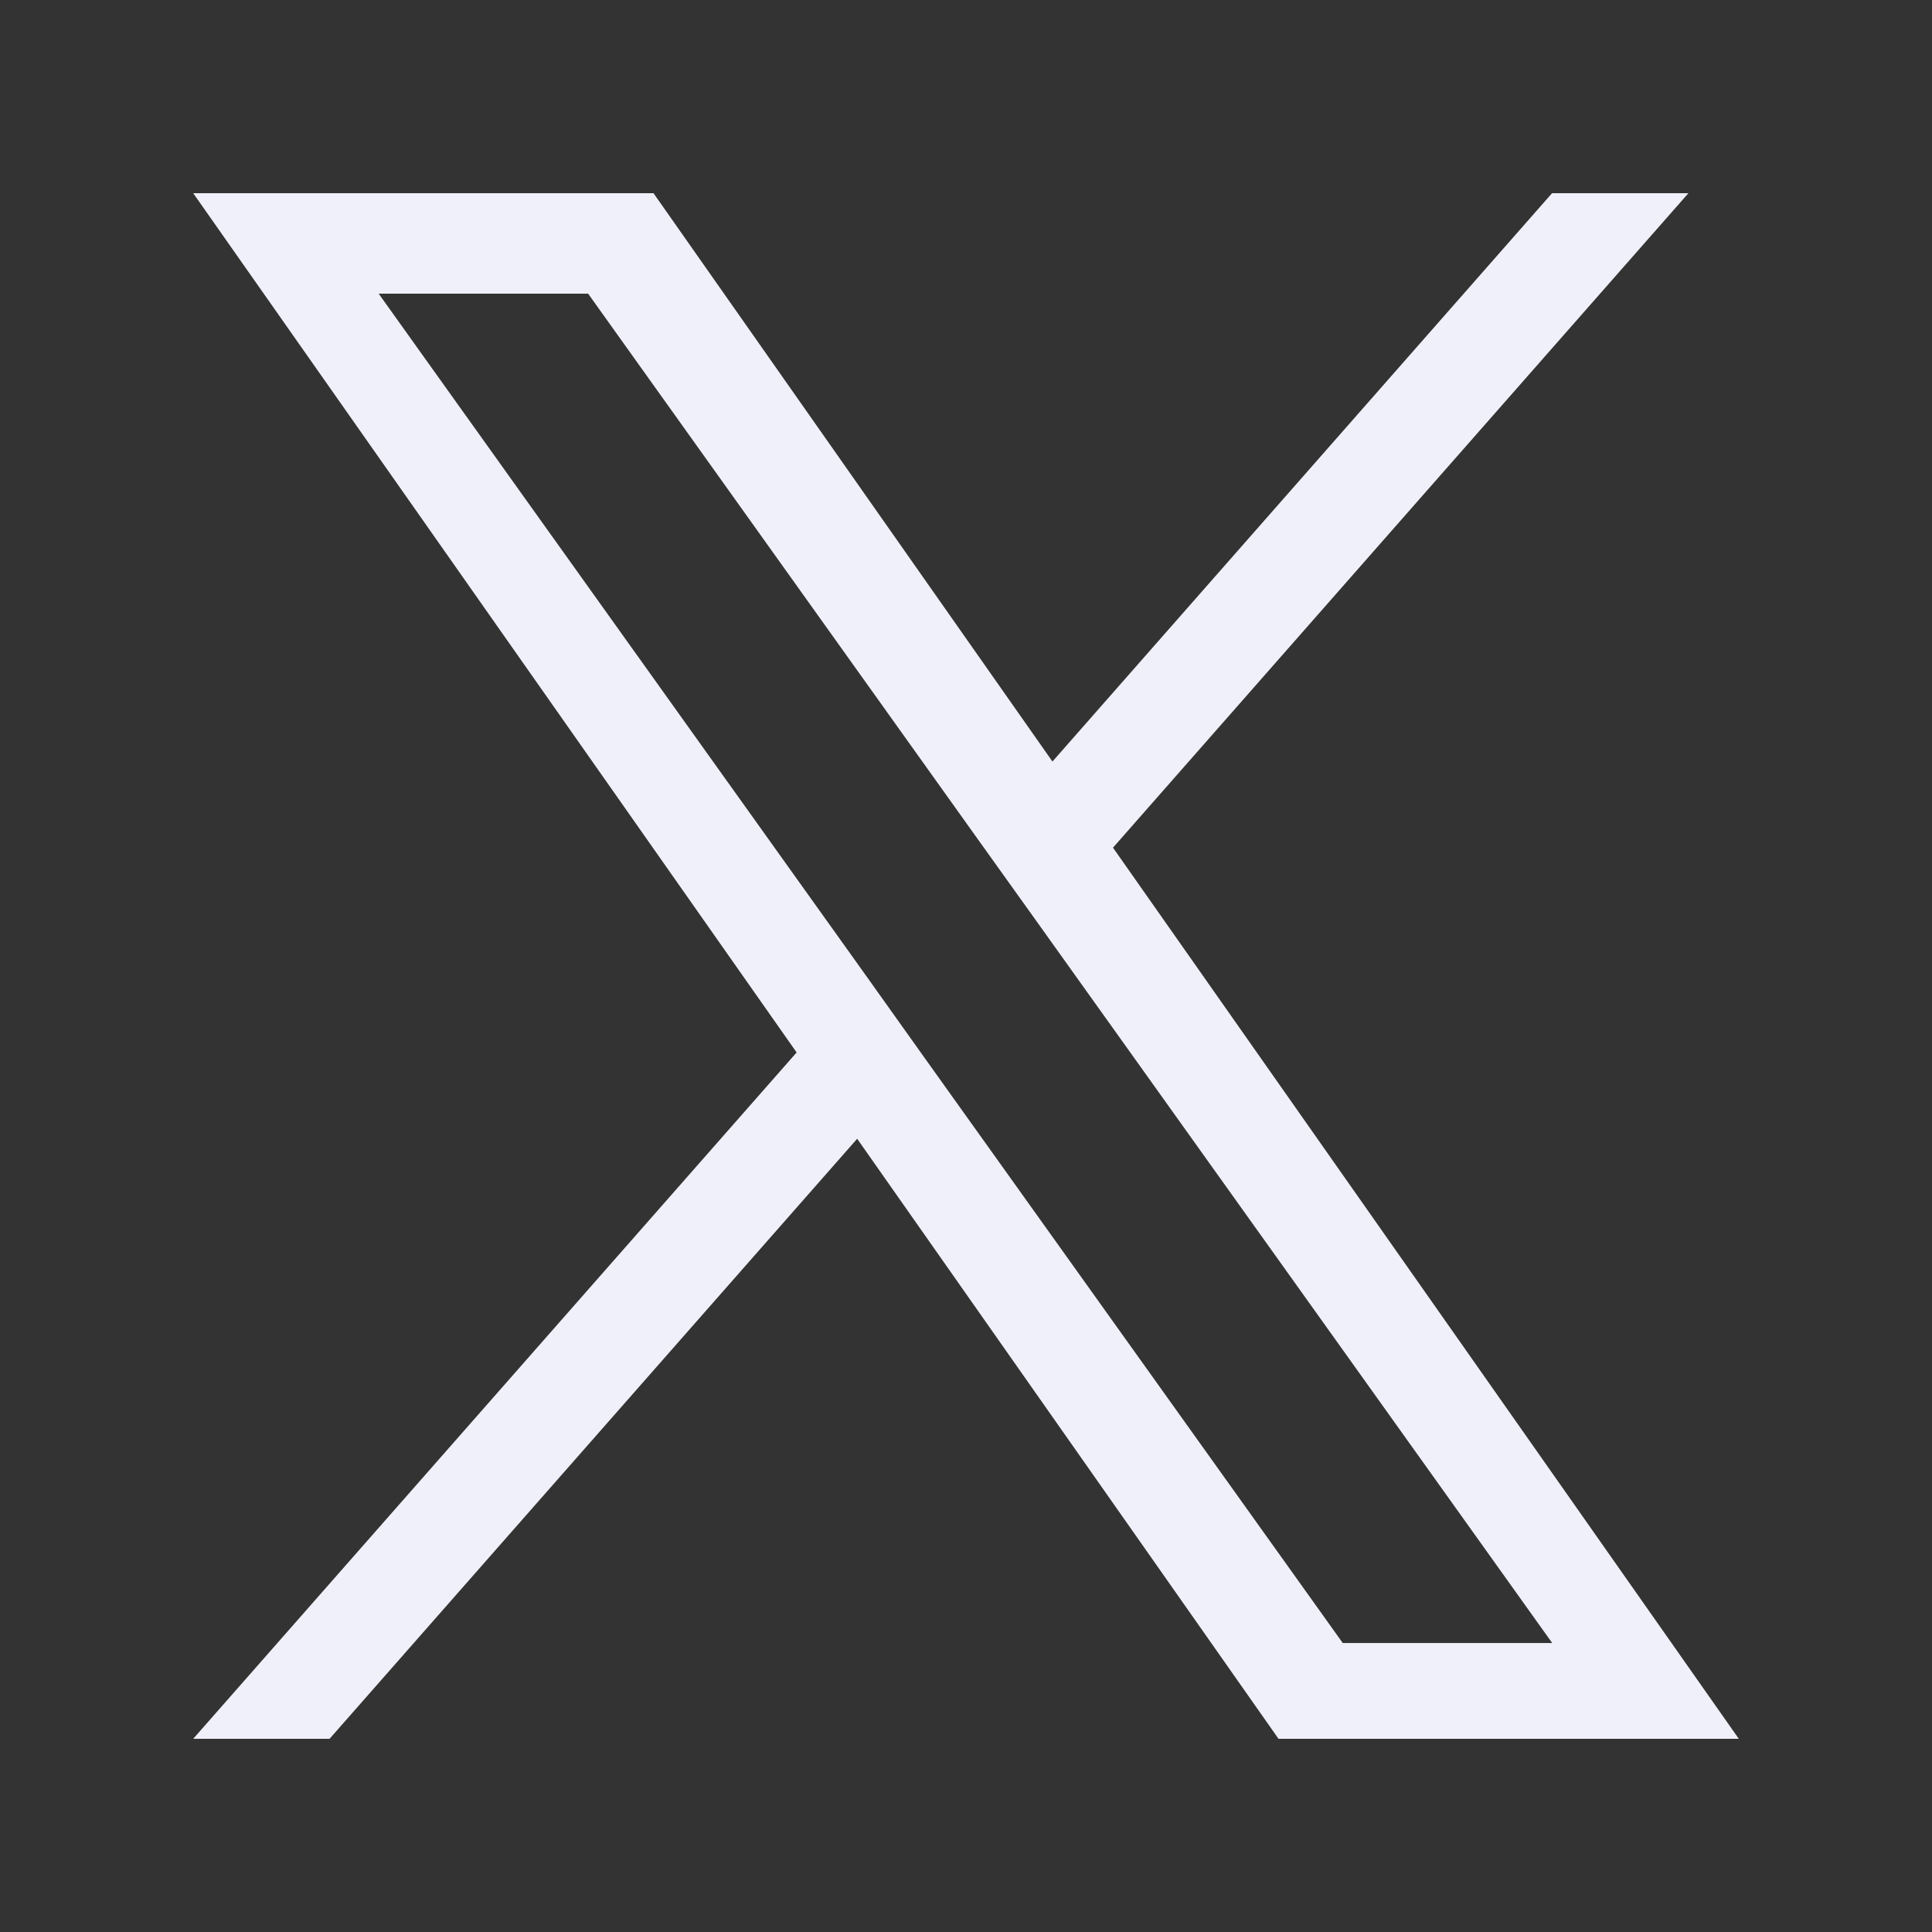 <svg width="12" height="12" viewBox="0 0 12 12" fill="none" xmlns="http://www.w3.org/2000/svg"><rect x="0" y="0" width="12" height="12" fill="#333333" stroke="none"/><path d="M6.913 5.265L10.487 1.2H9.64L6.537 4.73L4.059 1.2H1.2L4.948 6.537L1.2 10.8H2.047L5.324 7.073L7.941 10.8H10.8L6.913 5.265H6.913ZM5.753 6.585L5.374 6.053L2.352 1.824H3.653L6.091 5.237L6.471 5.768L9.641 10.205H8.34L5.753 6.585V6.585Z" fill="#F0F0FA"></path></svg>
